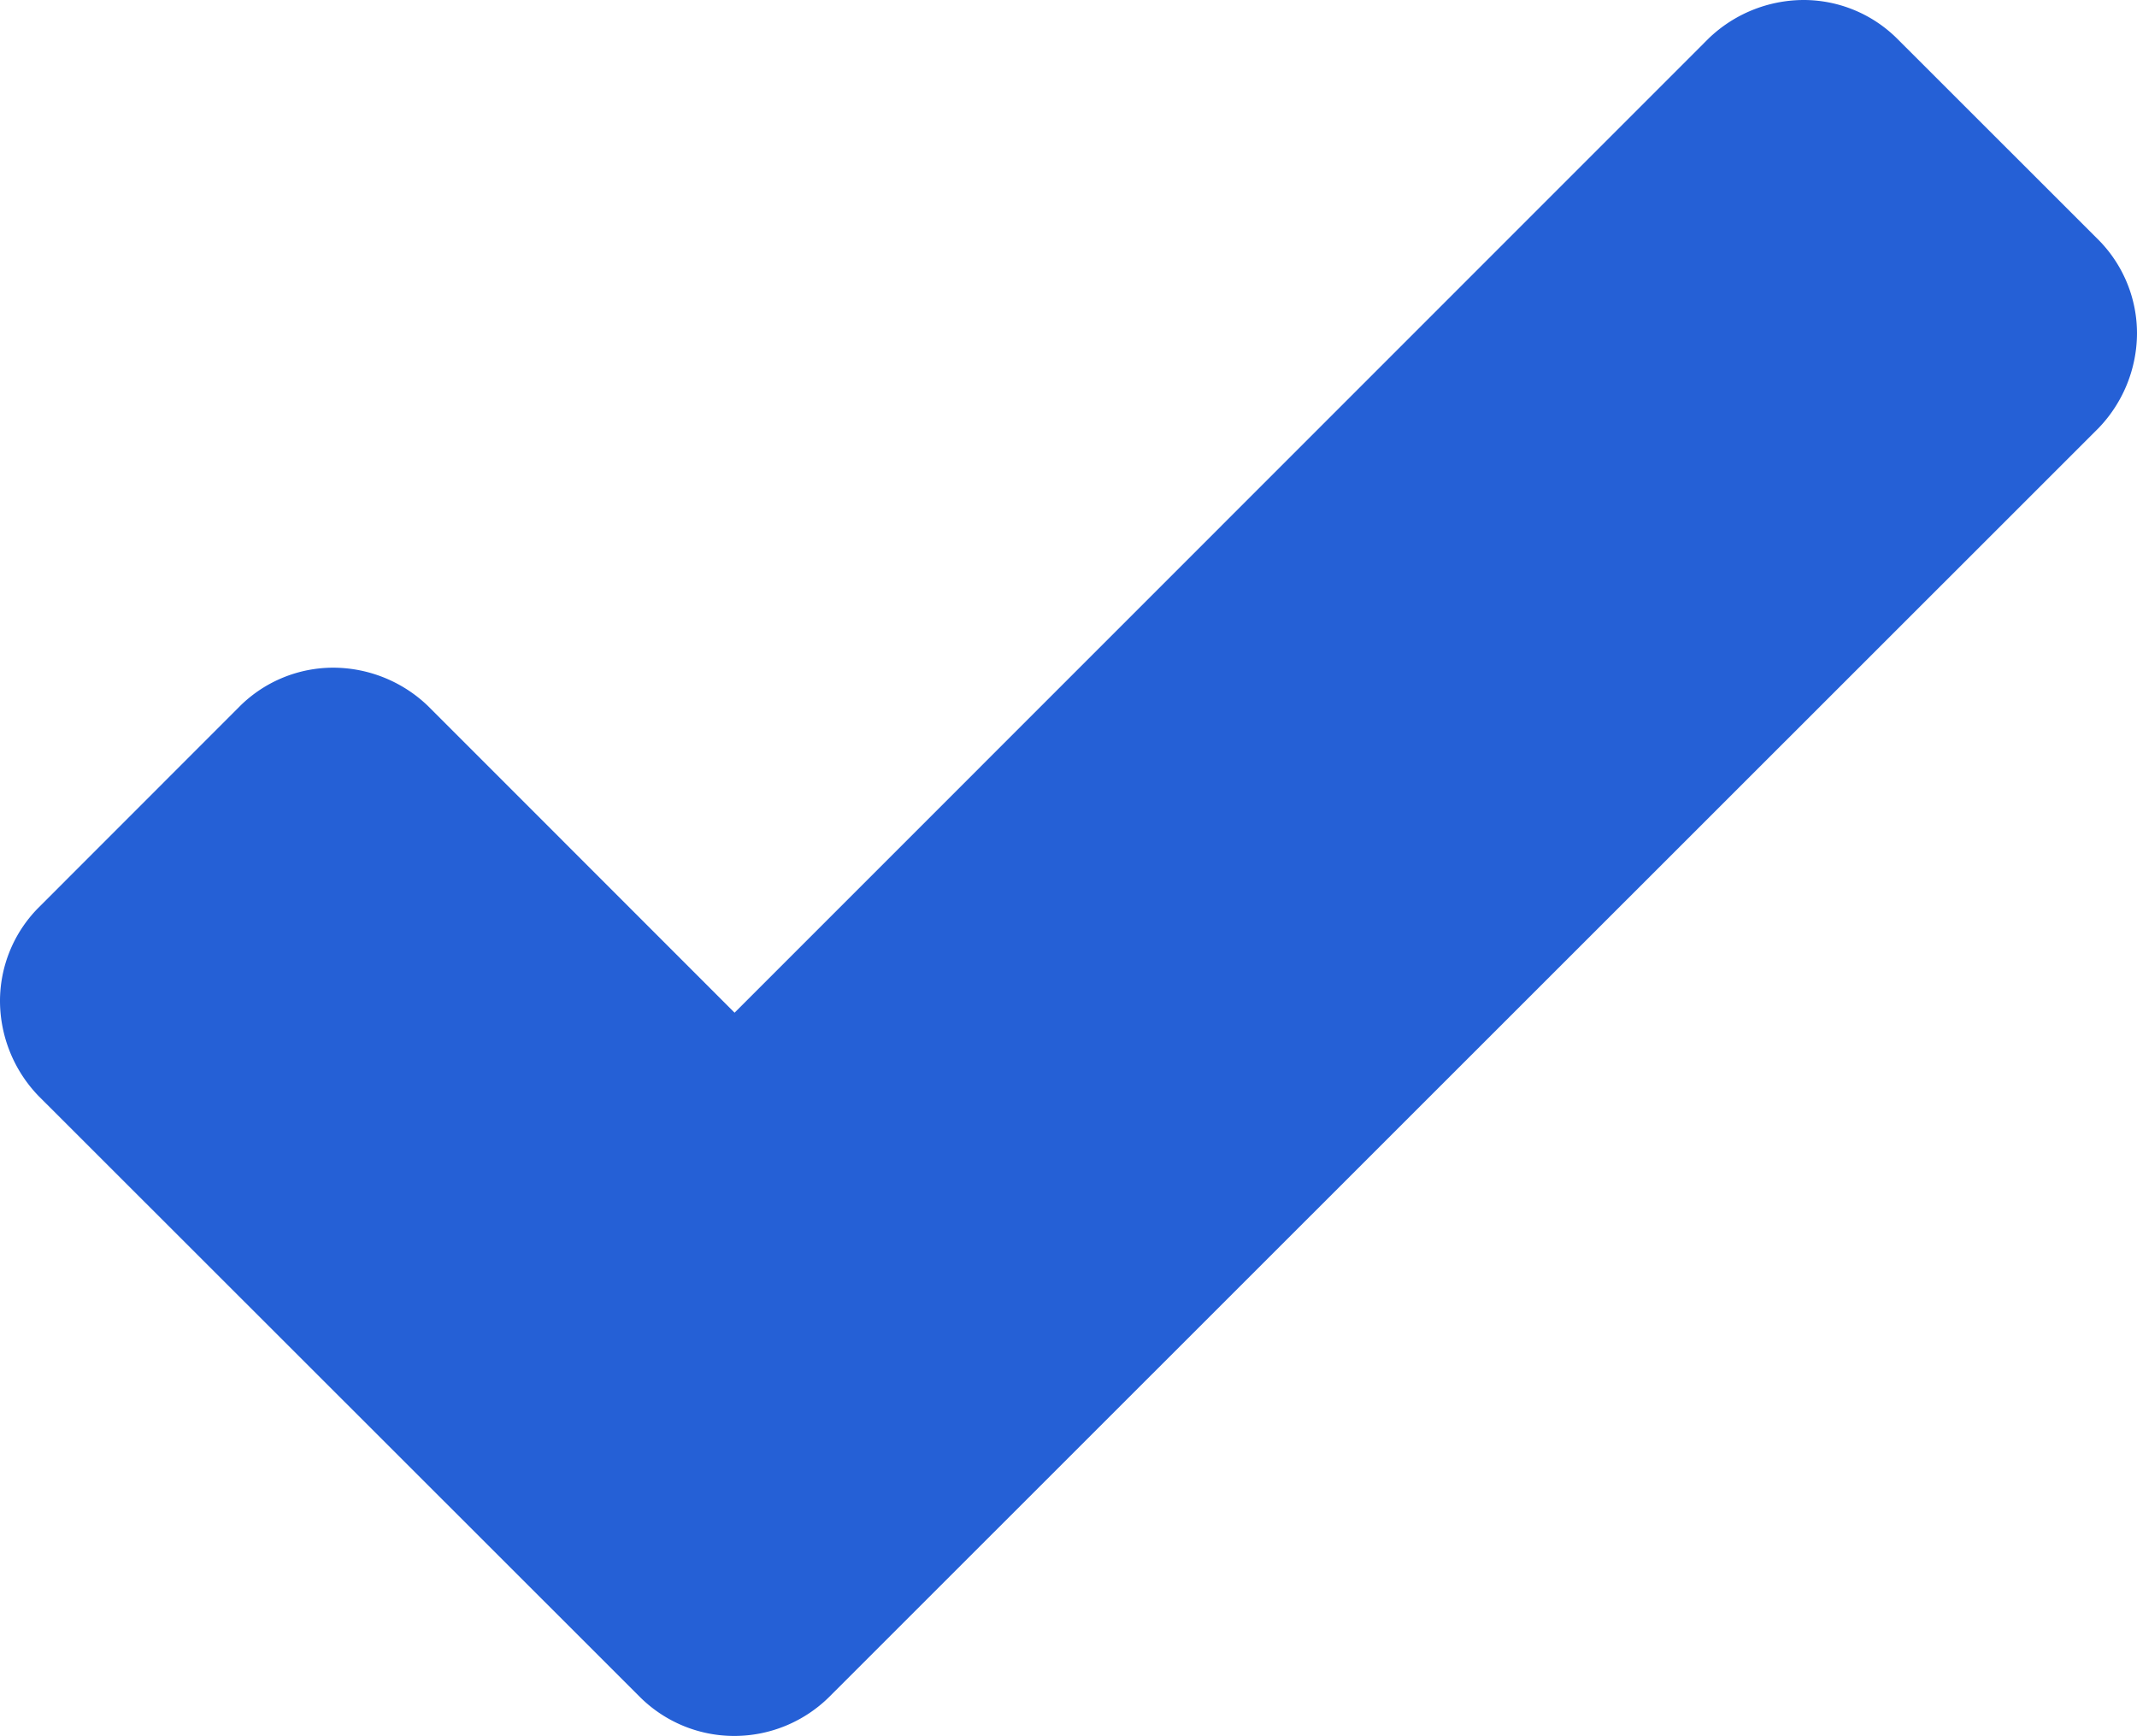 <svg xmlns="http://www.w3.org/2000/svg" width="18.761" height="15.243" viewBox="0 0 18.761 15.243">
  <path id="_754892_accept_check_checkmark_done_mark_icon" data-name="754892_accept_check_checkmark_done_mark_icon" d="M18.427,5.11,16.65,3.334A1.165,1.165,0,0,0,15.829,3,1.207,1.207,0,0,0,15,3.338L6.449,11.891,3.759,9.2a1.205,1.205,0,0,0-.828-.338,1.165,1.165,0,0,0-.821.334L.334,10.973A1.165,1.165,0,0,0,0,11.794a1.207,1.207,0,0,0,.338.828L5.619,17.9a1.174,1.174,0,0,0,.83.341,1.186,1.186,0,0,0,.83-.342L18.423,6.759a1.207,1.207,0,0,0,.338-.828A1.167,1.167,0,0,0,18.427,5.11Z" transform="translate(0 -3)" fill="#2560d6"/>
</svg>

